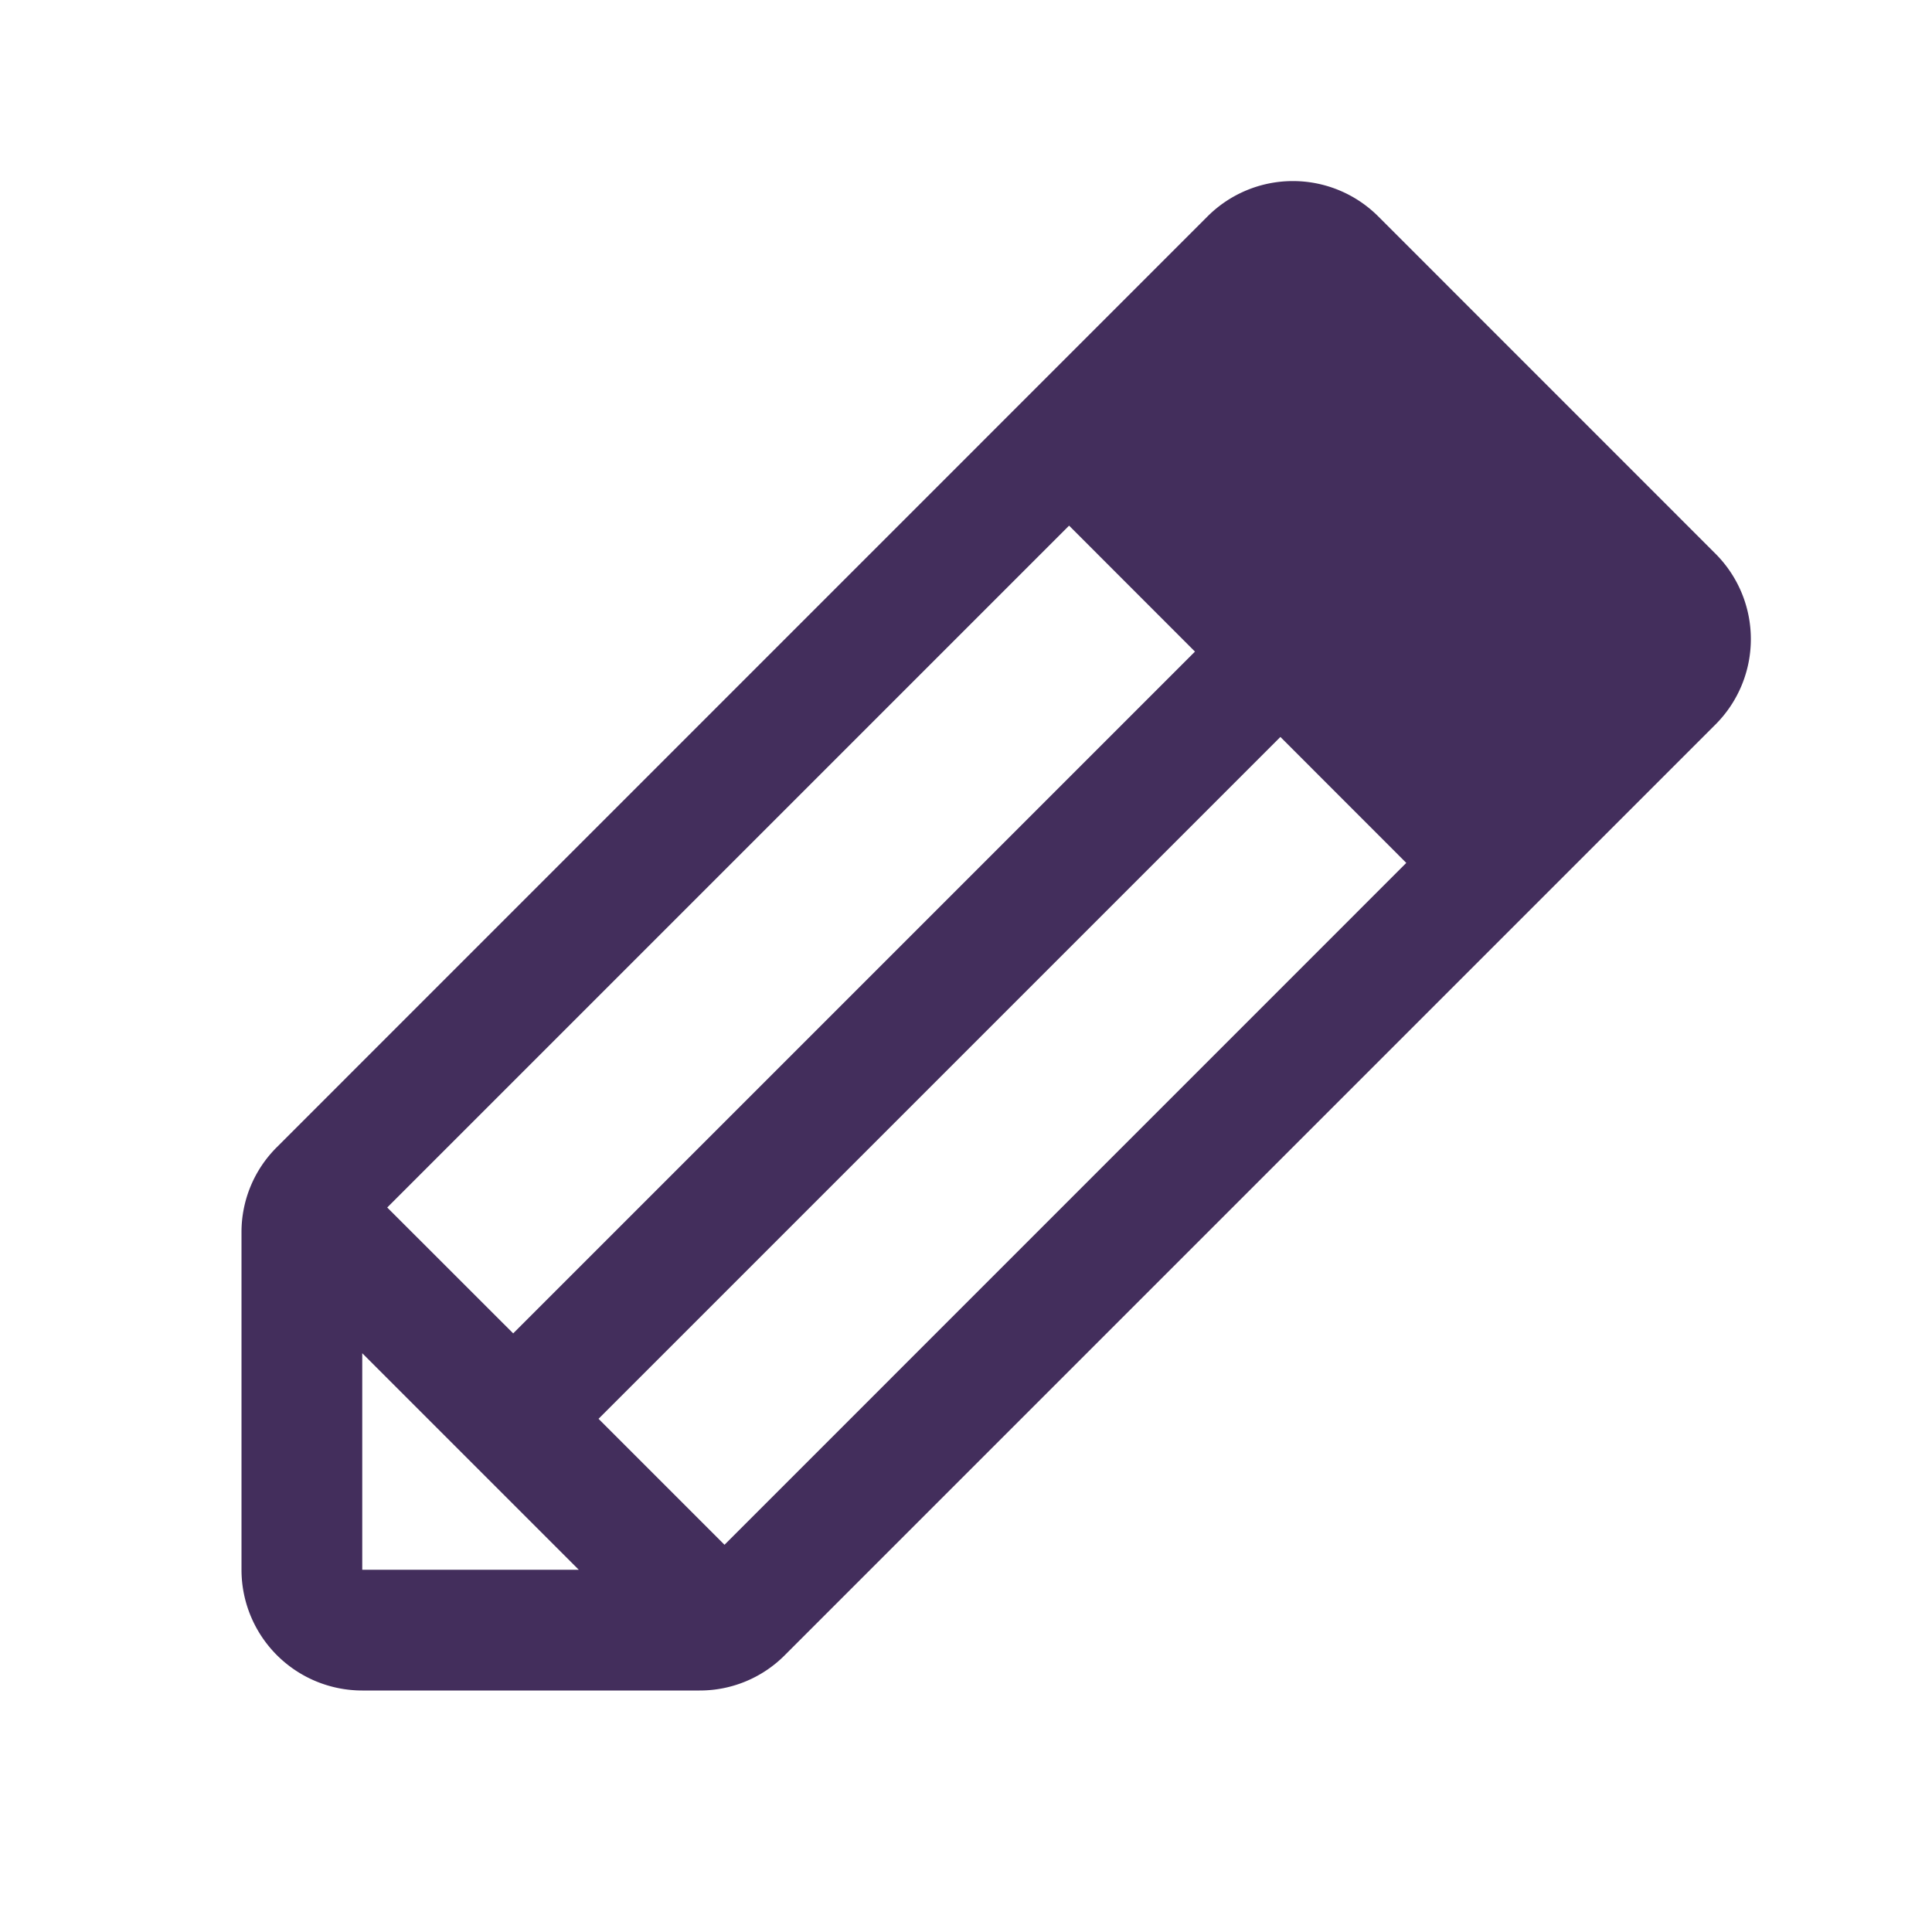 <svg xmlns="http://www.w3.org/2000/svg" width="24" height="24" fill="#432e5c" viewBox="0 0 256 256"><path d="M227.31,73.37,182.63,28.68a16,16,0,0,0-22.63,0L36.69,152A15.86,15.86,0,0,0,32,163.31V208a16,16,0,0,0,16,16H92.69A15.86,15.86,0,0,0,104,219.31L227.31,96a16,16,0,0,0,0-22.63ZM51.31,160l90.35-90.35,16.68,16.69L68,176.68ZM48,179.31,76.69,208H48Zm48,25.38L79.31,188l90.35-90.35h0l16.68,16.69Z"></path></svg>
